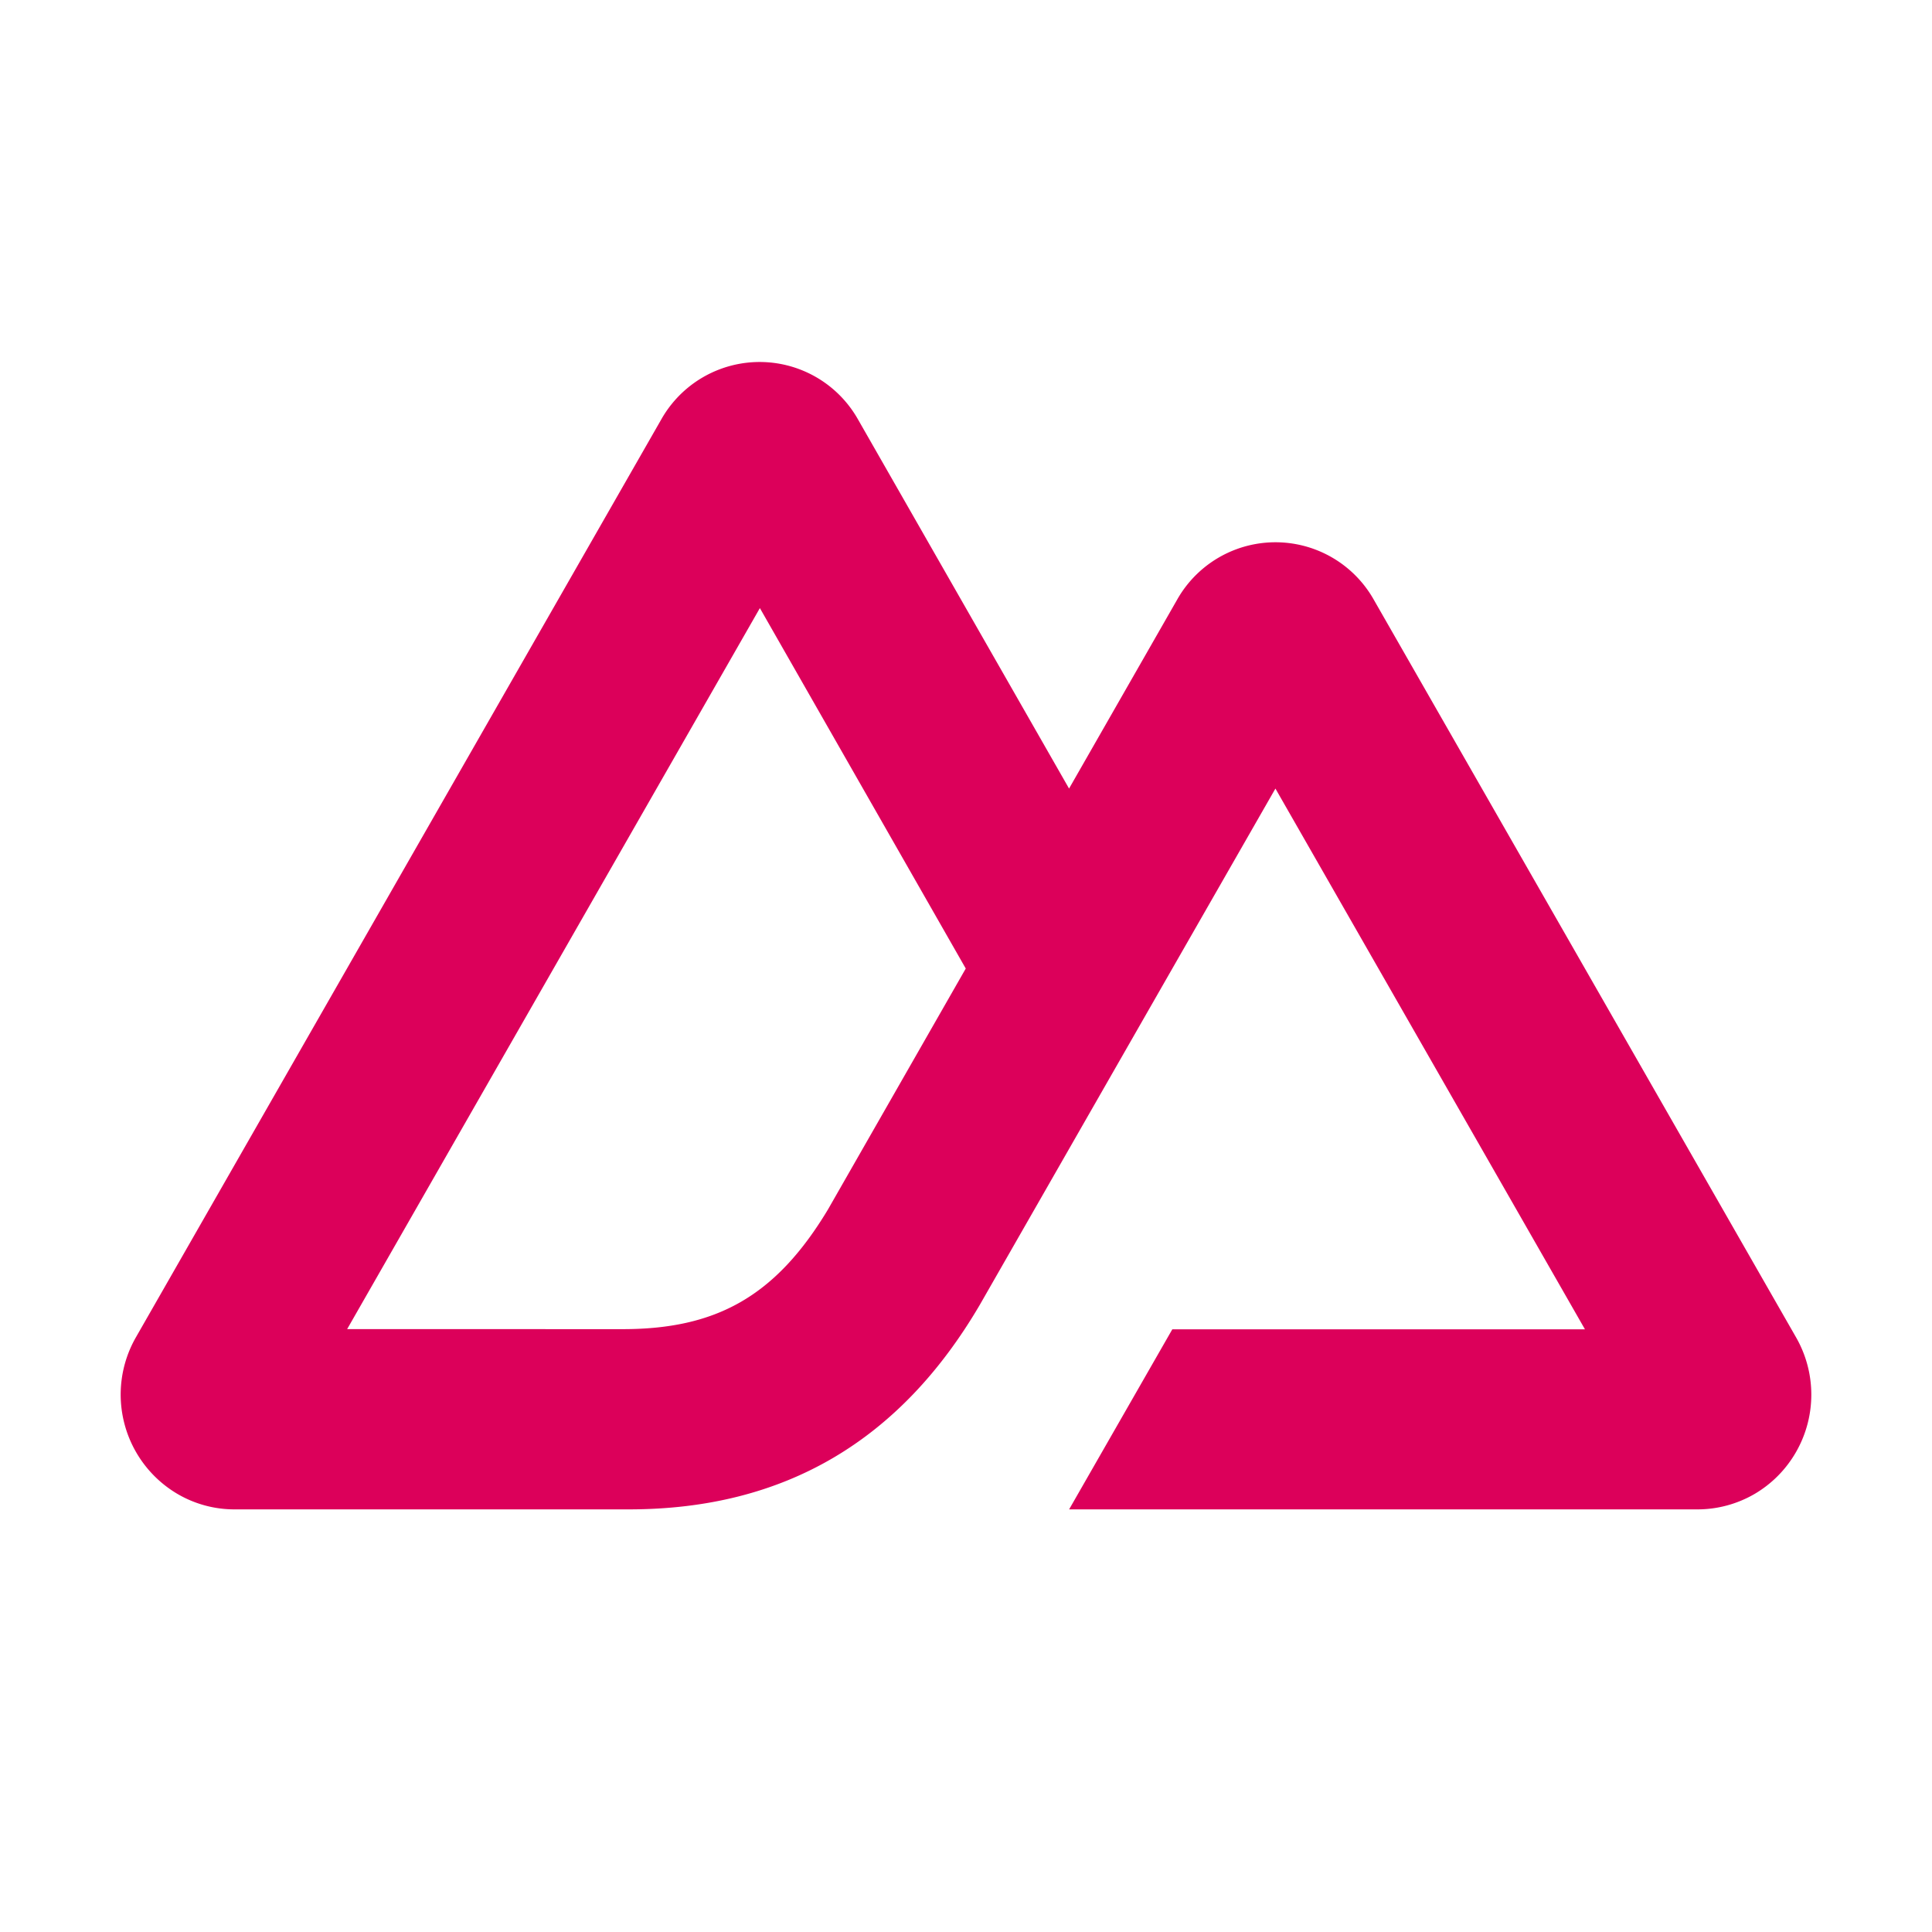 <svg xmlns="http://www.w3.org/2000/svg" viewBox="0 0 32 32" width="32" height="32">
  <style>
    path { fill: #DC005A7F }

    @media (prefers-color-scheme: dark) {
      path { fill: #DC005A }
    }
  </style>

  <path
    d="M17.708 25h10.409c.33 0 .655-.088.942-.254a1.9 1.9 0 0 0 .689-.696a1.91 1.91 0 0 0 0-1.9L22.756 9.936a1.87 1.87 0 0 0-3.261 0l-1.788 3.125l-3.494-6.111a1.871 1.871 0 0 0-3.262 0l-8.7 15.2a1.91 1.91 0 0 0 .69 2.595c.286.167.61.255.941.255h6.534c2.589 0 4.498-1.147 5.811-3.385l3.19-5.572l1.708-2.982l5.127 8.957h-6.835zm-7.398-2.985l-4.56-.001l6.836-11.942l3.41 5.97l-2.283 3.992c-.873 1.452-1.864 1.981-3.403 1.981" />
</svg>
